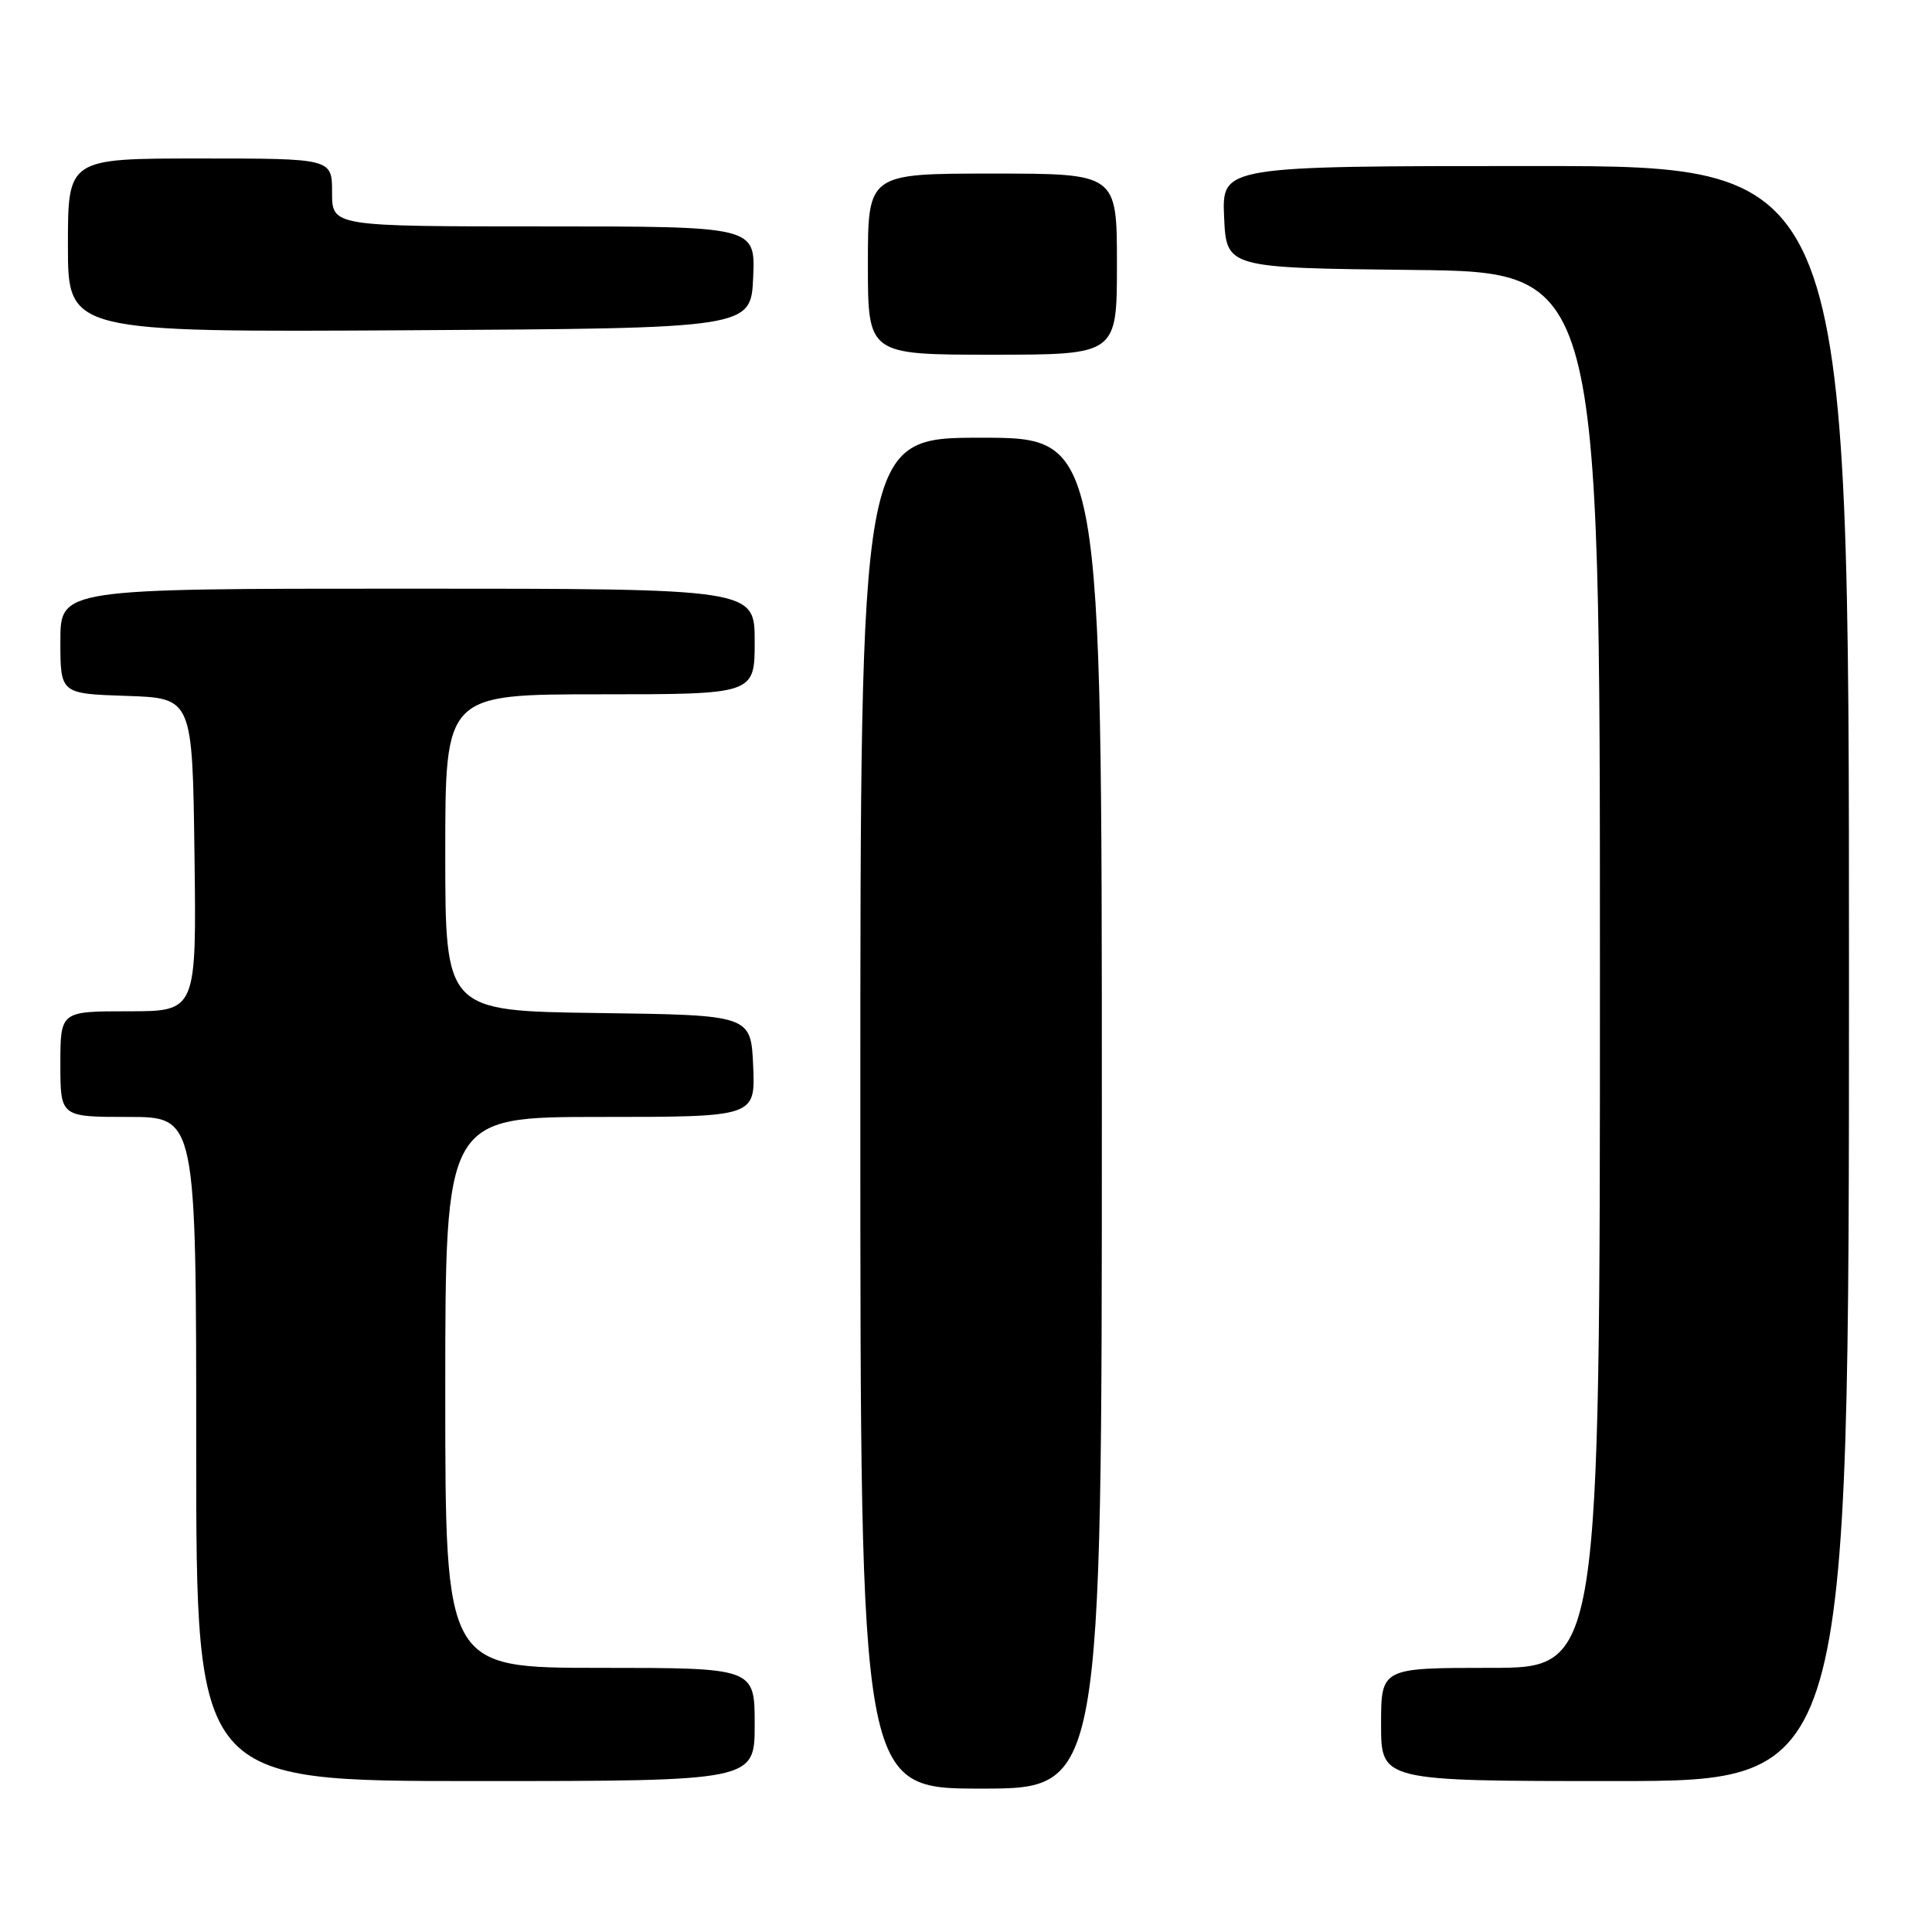 <?xml version="1.0" encoding="UTF-8" standalone="no"?>
<!DOCTYPE svg PUBLIC "-//W3C//DTD SVG 1.1//EN" "http://www.w3.org/Graphics/SVG/1.1/DTD/svg11.dtd" >
<svg xmlns="http://www.w3.org/2000/svg" xmlns:xlink="http://www.w3.org/1999/xlink" version="1.1" viewBox="0 0 256 256">
 <g >
 <path fill="currentColor"
d=" M 146.00 147.50 C 146.00 58.00 146.00 58.00 130.00 58.00 C 114.00 58.00 114.00 58.00 114.00 147.50 C 114.00 237.00 114.00 237.00 130.00 237.00 C 146.00 237.00 146.00 237.00 146.00 147.50 Z  M 100.00 228.50 C 100.00 221.00 100.00 221.00 79.50 221.00 C 59.00 221.00 59.00 221.00 59.00 184.50 C 59.00 148.00 59.00 148.00 79.55 148.00 C 100.09 148.00 100.09 148.00 99.80 141.25 C 99.50 134.50 99.50 134.50 79.25 134.23 C 59.00 133.96 59.00 133.96 59.00 112.98 C 59.00 92.00 59.00 92.00 79.50 92.00 C 100.00 92.00 100.00 92.00 100.00 85.00 C 100.00 78.00 100.00 78.00 54.00 78.00 C 8.00 78.00 8.00 78.00 8.00 84.96 C 8.00 91.92 8.00 91.92 16.75 92.21 C 25.50 92.50 25.50 92.50 25.77 113.25 C 26.04 134.00 26.04 134.00 17.02 134.00 C 8.00 134.00 8.00 134.00 8.00 141.00 C 8.00 148.00 8.00 148.00 17.00 148.00 C 26.00 148.00 26.00 148.00 26.00 192.00 C 26.00 236.00 26.00 236.00 63.00 236.00 C 100.00 236.00 100.00 236.00 100.00 228.50 Z  M 245.00 129.00 C 245.00 22.00 245.00 22.00 203.45 22.00 C 161.91 22.00 161.91 22.00 162.20 28.75 C 162.50 35.50 162.50 35.50 187.25 35.77 C 212.00 36.03 212.00 36.03 212.00 128.52 C 212.00 221.00 212.00 221.00 197.50 221.00 C 183.00 221.00 183.00 221.00 183.00 228.50 C 183.00 236.00 183.00 236.00 214.00 236.00 C 245.00 236.00 245.00 236.00 245.00 129.00 Z  M 148.00 35.00 C 148.00 23.00 148.00 23.00 131.50 23.00 C 115.00 23.00 115.00 23.00 115.00 35.00 C 115.00 47.00 115.00 47.00 131.50 47.00 C 148.00 47.00 148.00 47.00 148.00 35.00 Z  M 99.80 36.75 C 100.09 30.00 100.09 30.00 72.05 30.00 C 44.00 30.00 44.00 30.00 44.00 25.50 C 44.00 21.00 44.00 21.00 26.50 21.00 C 9.00 21.00 9.00 21.00 9.00 32.51 C 9.00 44.02 9.00 44.02 54.25 43.76 C 99.50 43.50 99.50 43.50 99.80 36.75 Z "/>
</g>
</svg>
